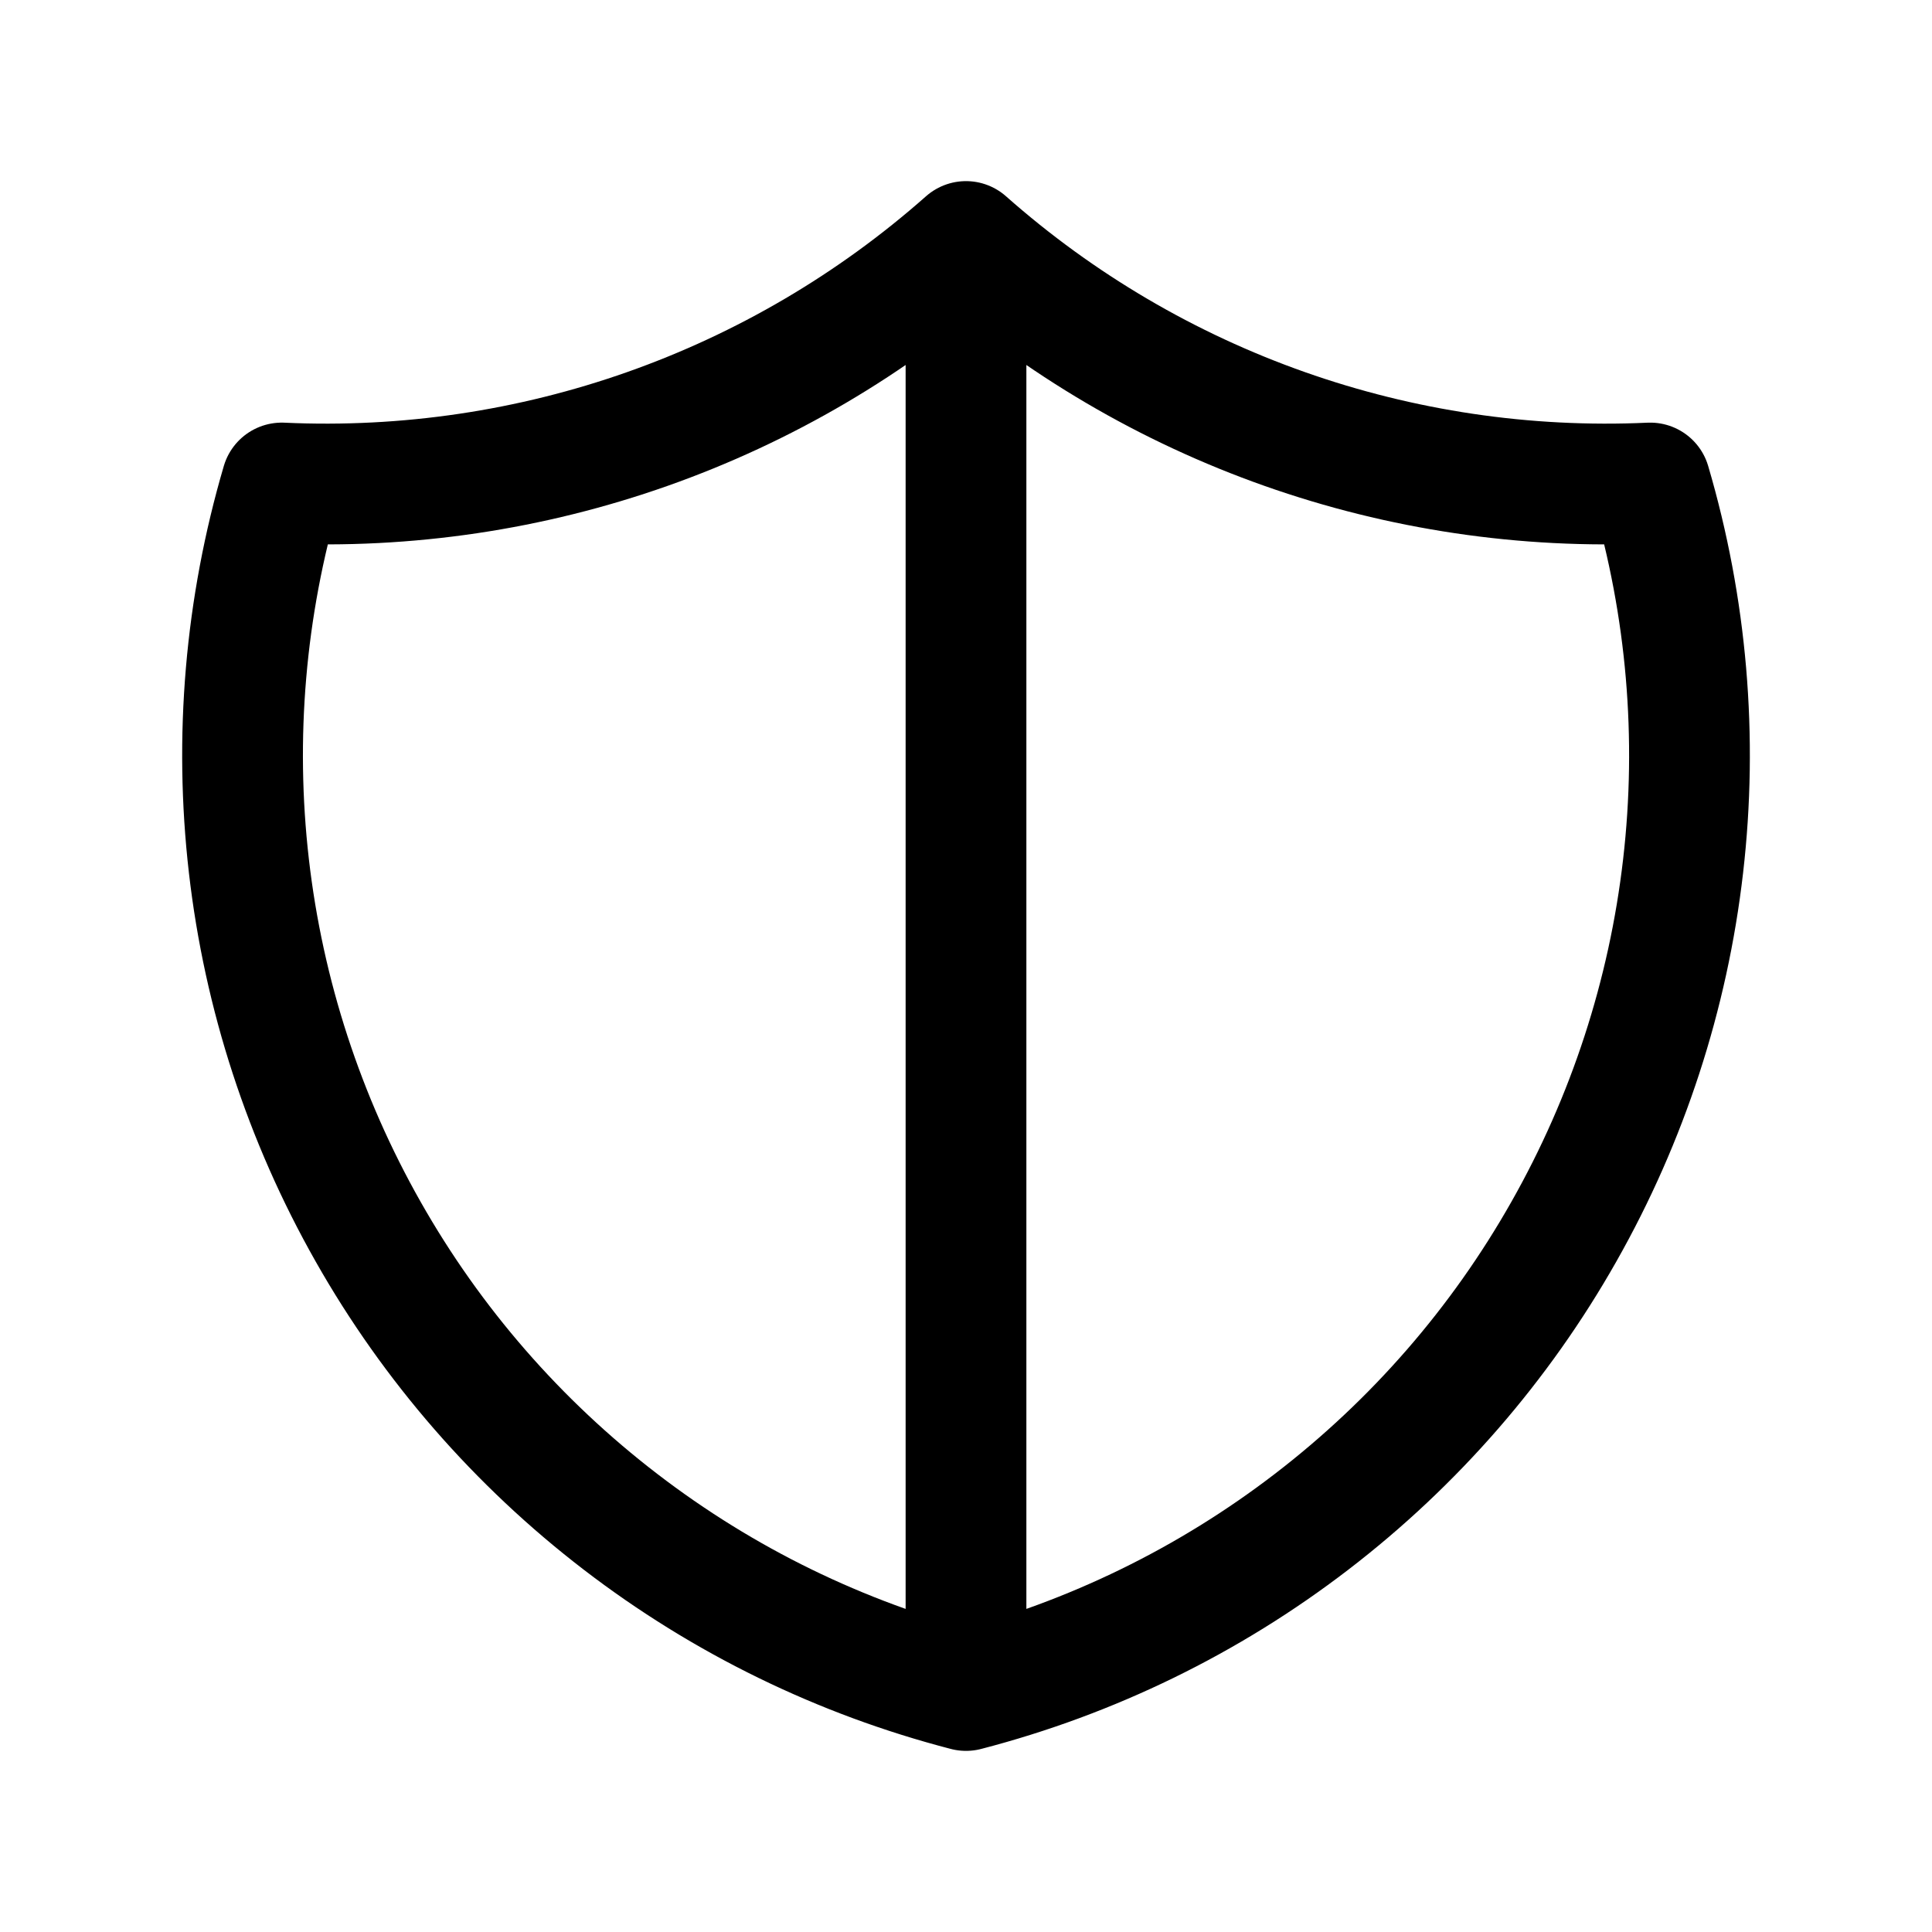 <svg width="24" height="24" viewBox="0 0 24 24" fill="none" xmlns="http://www.w3.org/2000/svg">
<path d="M12 3C14.336 5.067 17.385 6.143 20.5 6C20.954 7.543 21.093 9.161 20.908 10.759C20.724 12.357 20.22 13.901 19.427 15.3C18.635 16.7 17.569 17.925 16.293 18.904C15.017 19.884 13.557 20.596 12 21M12 3C9.664 5.067 6.616 6.143 3.5 6C3.046 7.543 2.908 9.161 3.092 10.759C3.276 12.357 3.78 13.901 4.573 15.3C5.366 16.7 6.432 17.925 7.708 18.904C8.984 19.884 10.443 20.596 12 21M12 3V21" stroke="currentColor" stroke-width="1.5" stroke-linecap="round" stroke-linejoin="round"/>
</svg>

